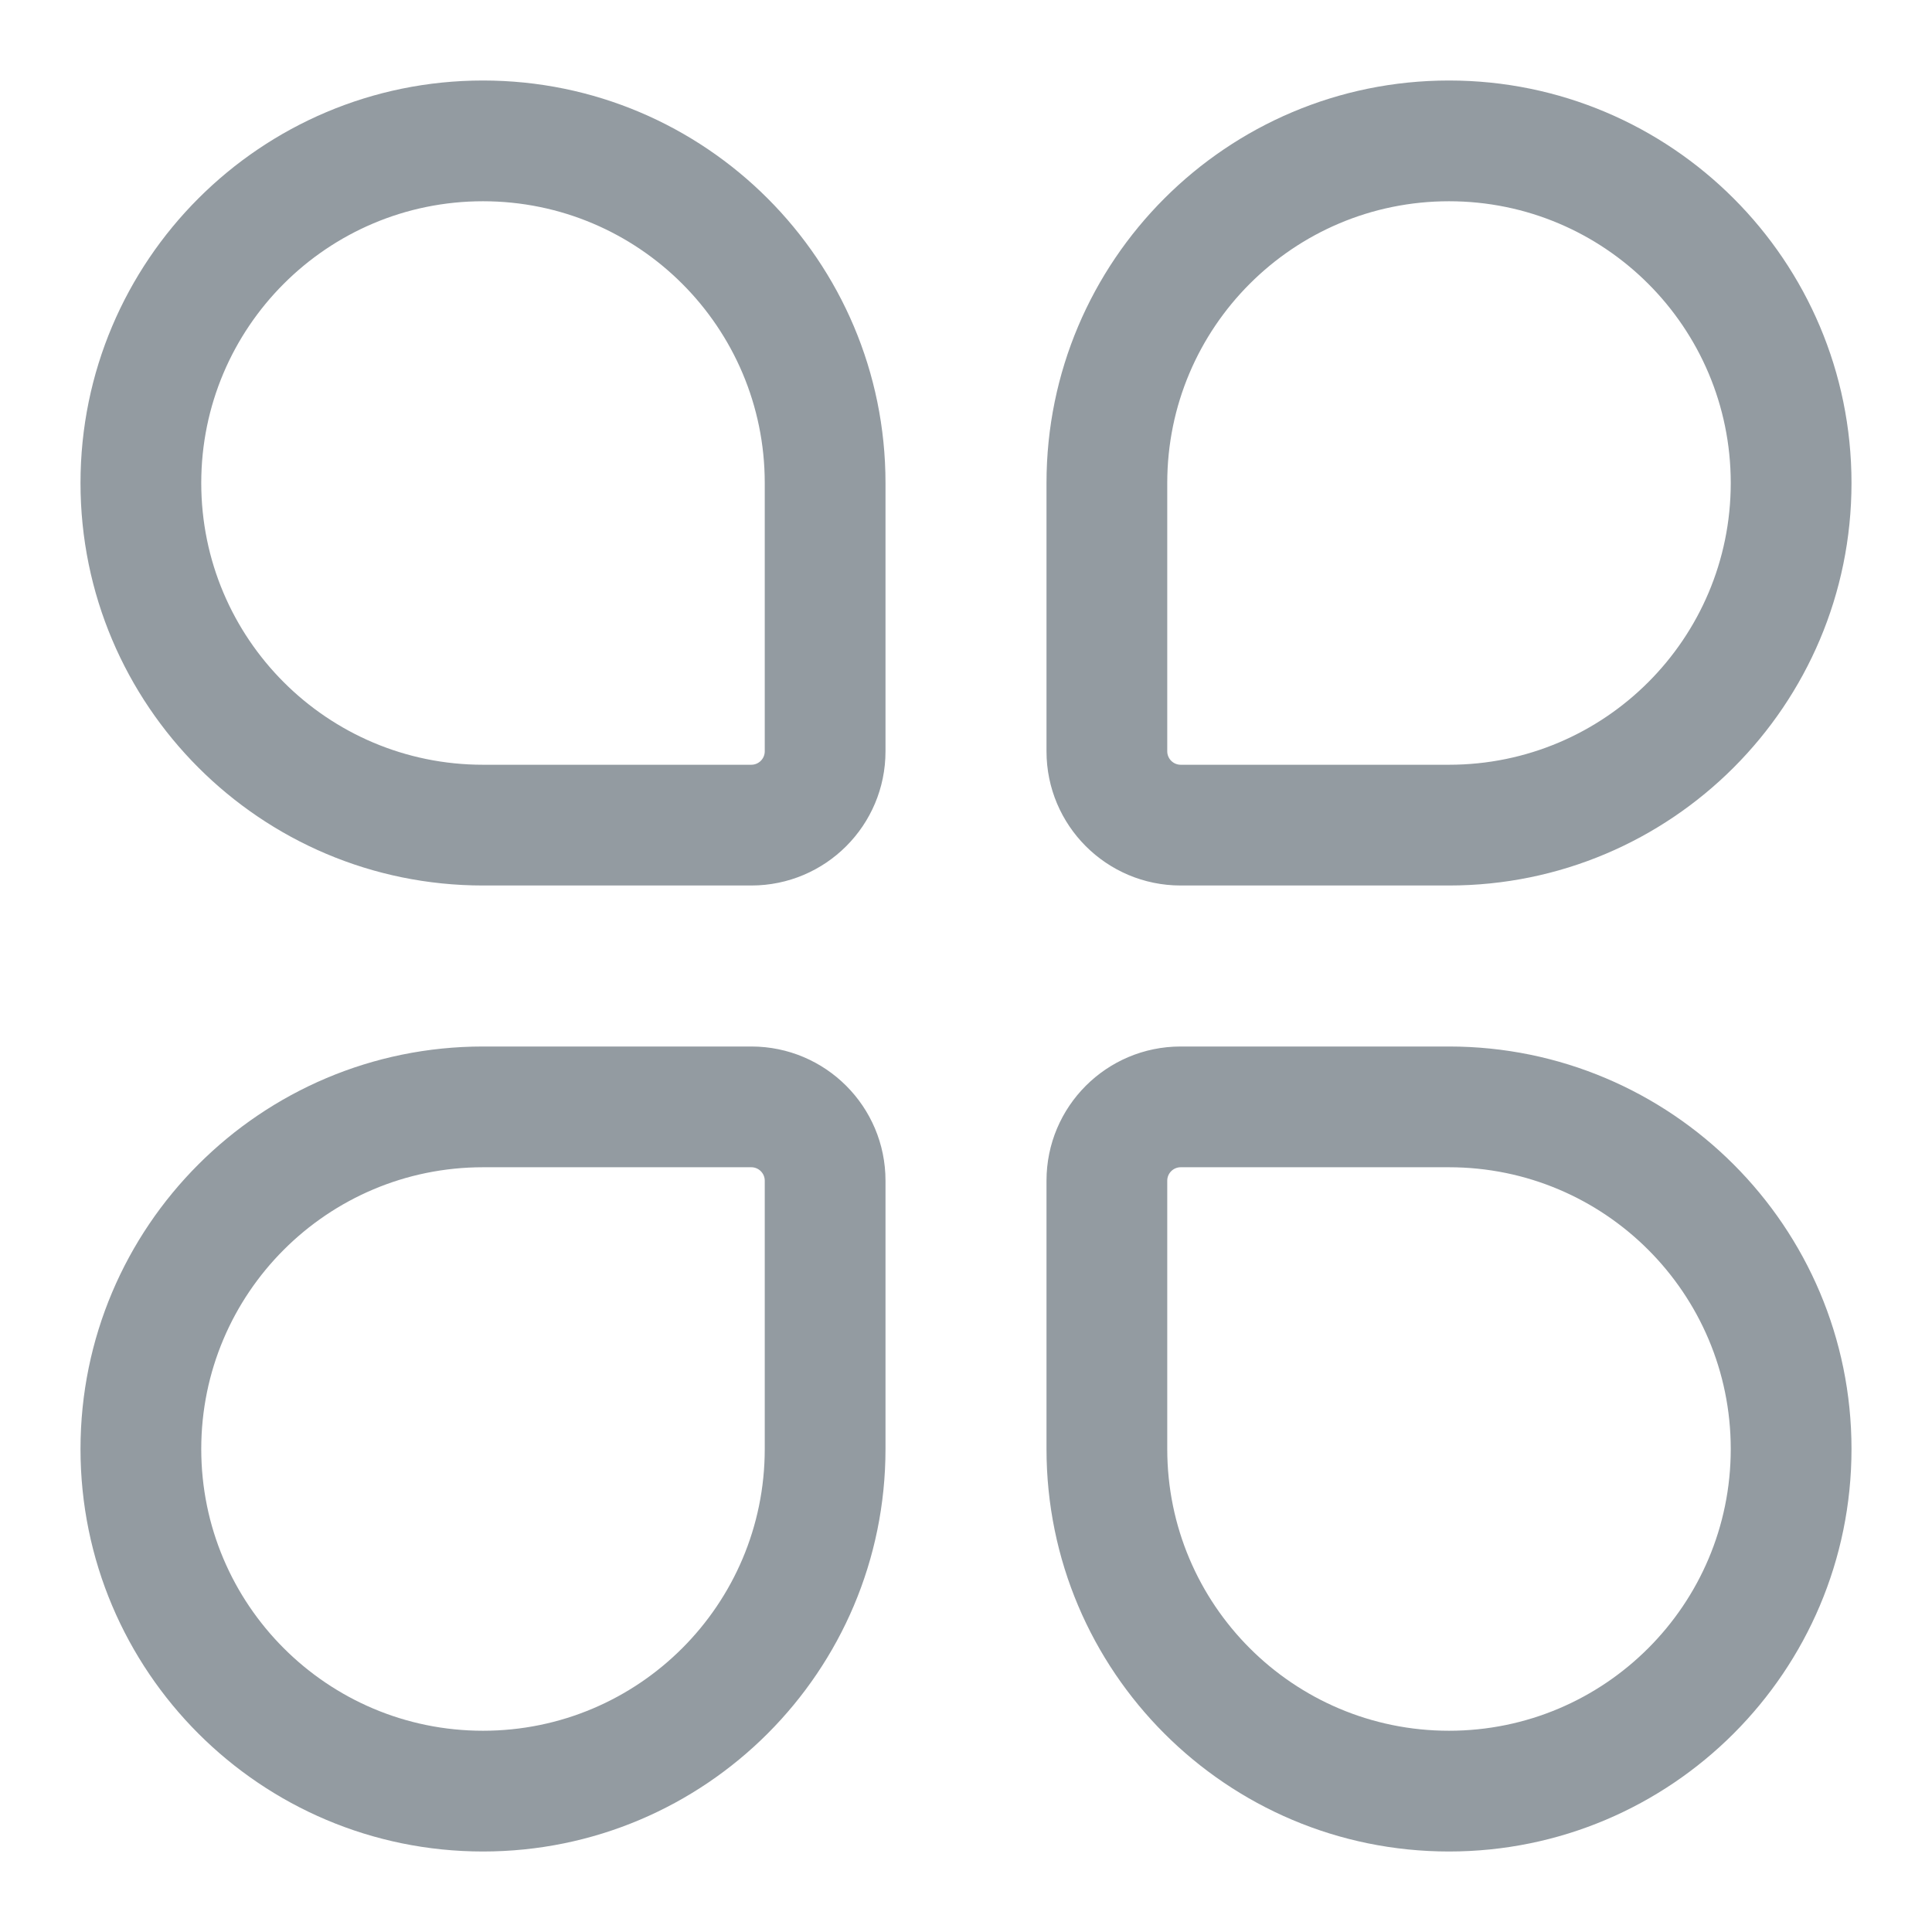 <svg width="24" height="24" viewBox="0 0 24 24" fill="none" xmlns="http://www.w3.org/2000/svg">
<path fill-rule="evenodd" clip-rule="evenodd" d="M6 2.5C4.067 2.5 2.5 4.067 2.5 6C2.5 7.933 4.067 9.5 6 9.5H9.333C9.425 9.5 9.5 9.425 9.5 9.333V6C9.5 4.067 7.933 2.5 6 2.5ZM1 6C1 3.239 3.239 1 6 1C8.761 1 11 3.239 11 6V9.333C11 10.254 10.254 11 9.333 11H6C3.239 11 1 8.761 1 6Z" fill="#939BA1"/>
<path fill-rule="evenodd" clip-rule="evenodd" d="M18 2.5C19.933 2.5 21.5 4.067 21.5 6C21.5 7.933 19.933 9.5 18 9.5H14.667C14.575 9.5 14.5 9.425 14.5 9.333V6C14.5 4.067 16.067 2.5 18 2.5ZM23 6C23 3.239 20.761 1 18 1C15.239 1 13 3.239 13 6V9.333C13 10.254 13.746 11 14.667 11H18C20.761 11 23 8.761 23 6Z" fill="#939BA1"/>
<path fill-rule="evenodd" clip-rule="evenodd" d="M6 21.5C4.067 21.5 2.5 19.933 2.5 18C2.5 16.067 4.067 14.5 6 14.5H9.333C9.425 14.5 9.5 14.575 9.5 14.667V18C9.5 19.933 7.933 21.5 6 21.5ZM1 18C1 20.761 3.239 23 6 23C8.761 23 11 20.761 11 18V14.667C11 13.746 10.254 13 9.333 13H6C3.239 13 1 15.239 1 18Z" fill="#939BA1"/>
<path fill-rule="evenodd" clip-rule="evenodd" d="M18 21.5C19.933 21.5 21.5 19.933 21.5 18C21.5 16.067 19.933 14.5 18 14.5H14.667C14.575 14.5 14.5 14.575 14.5 14.667V18C14.5 19.933 16.067 21.5 18 21.5ZM23 18C23 20.761 20.761 23 18 23C15.239 23 13 20.761 13 18V14.667C13 13.746 13.746 13 14.667 13H18C20.761 13 23 15.239 23 18Z" fill="#939BA1"/>
</svg>
